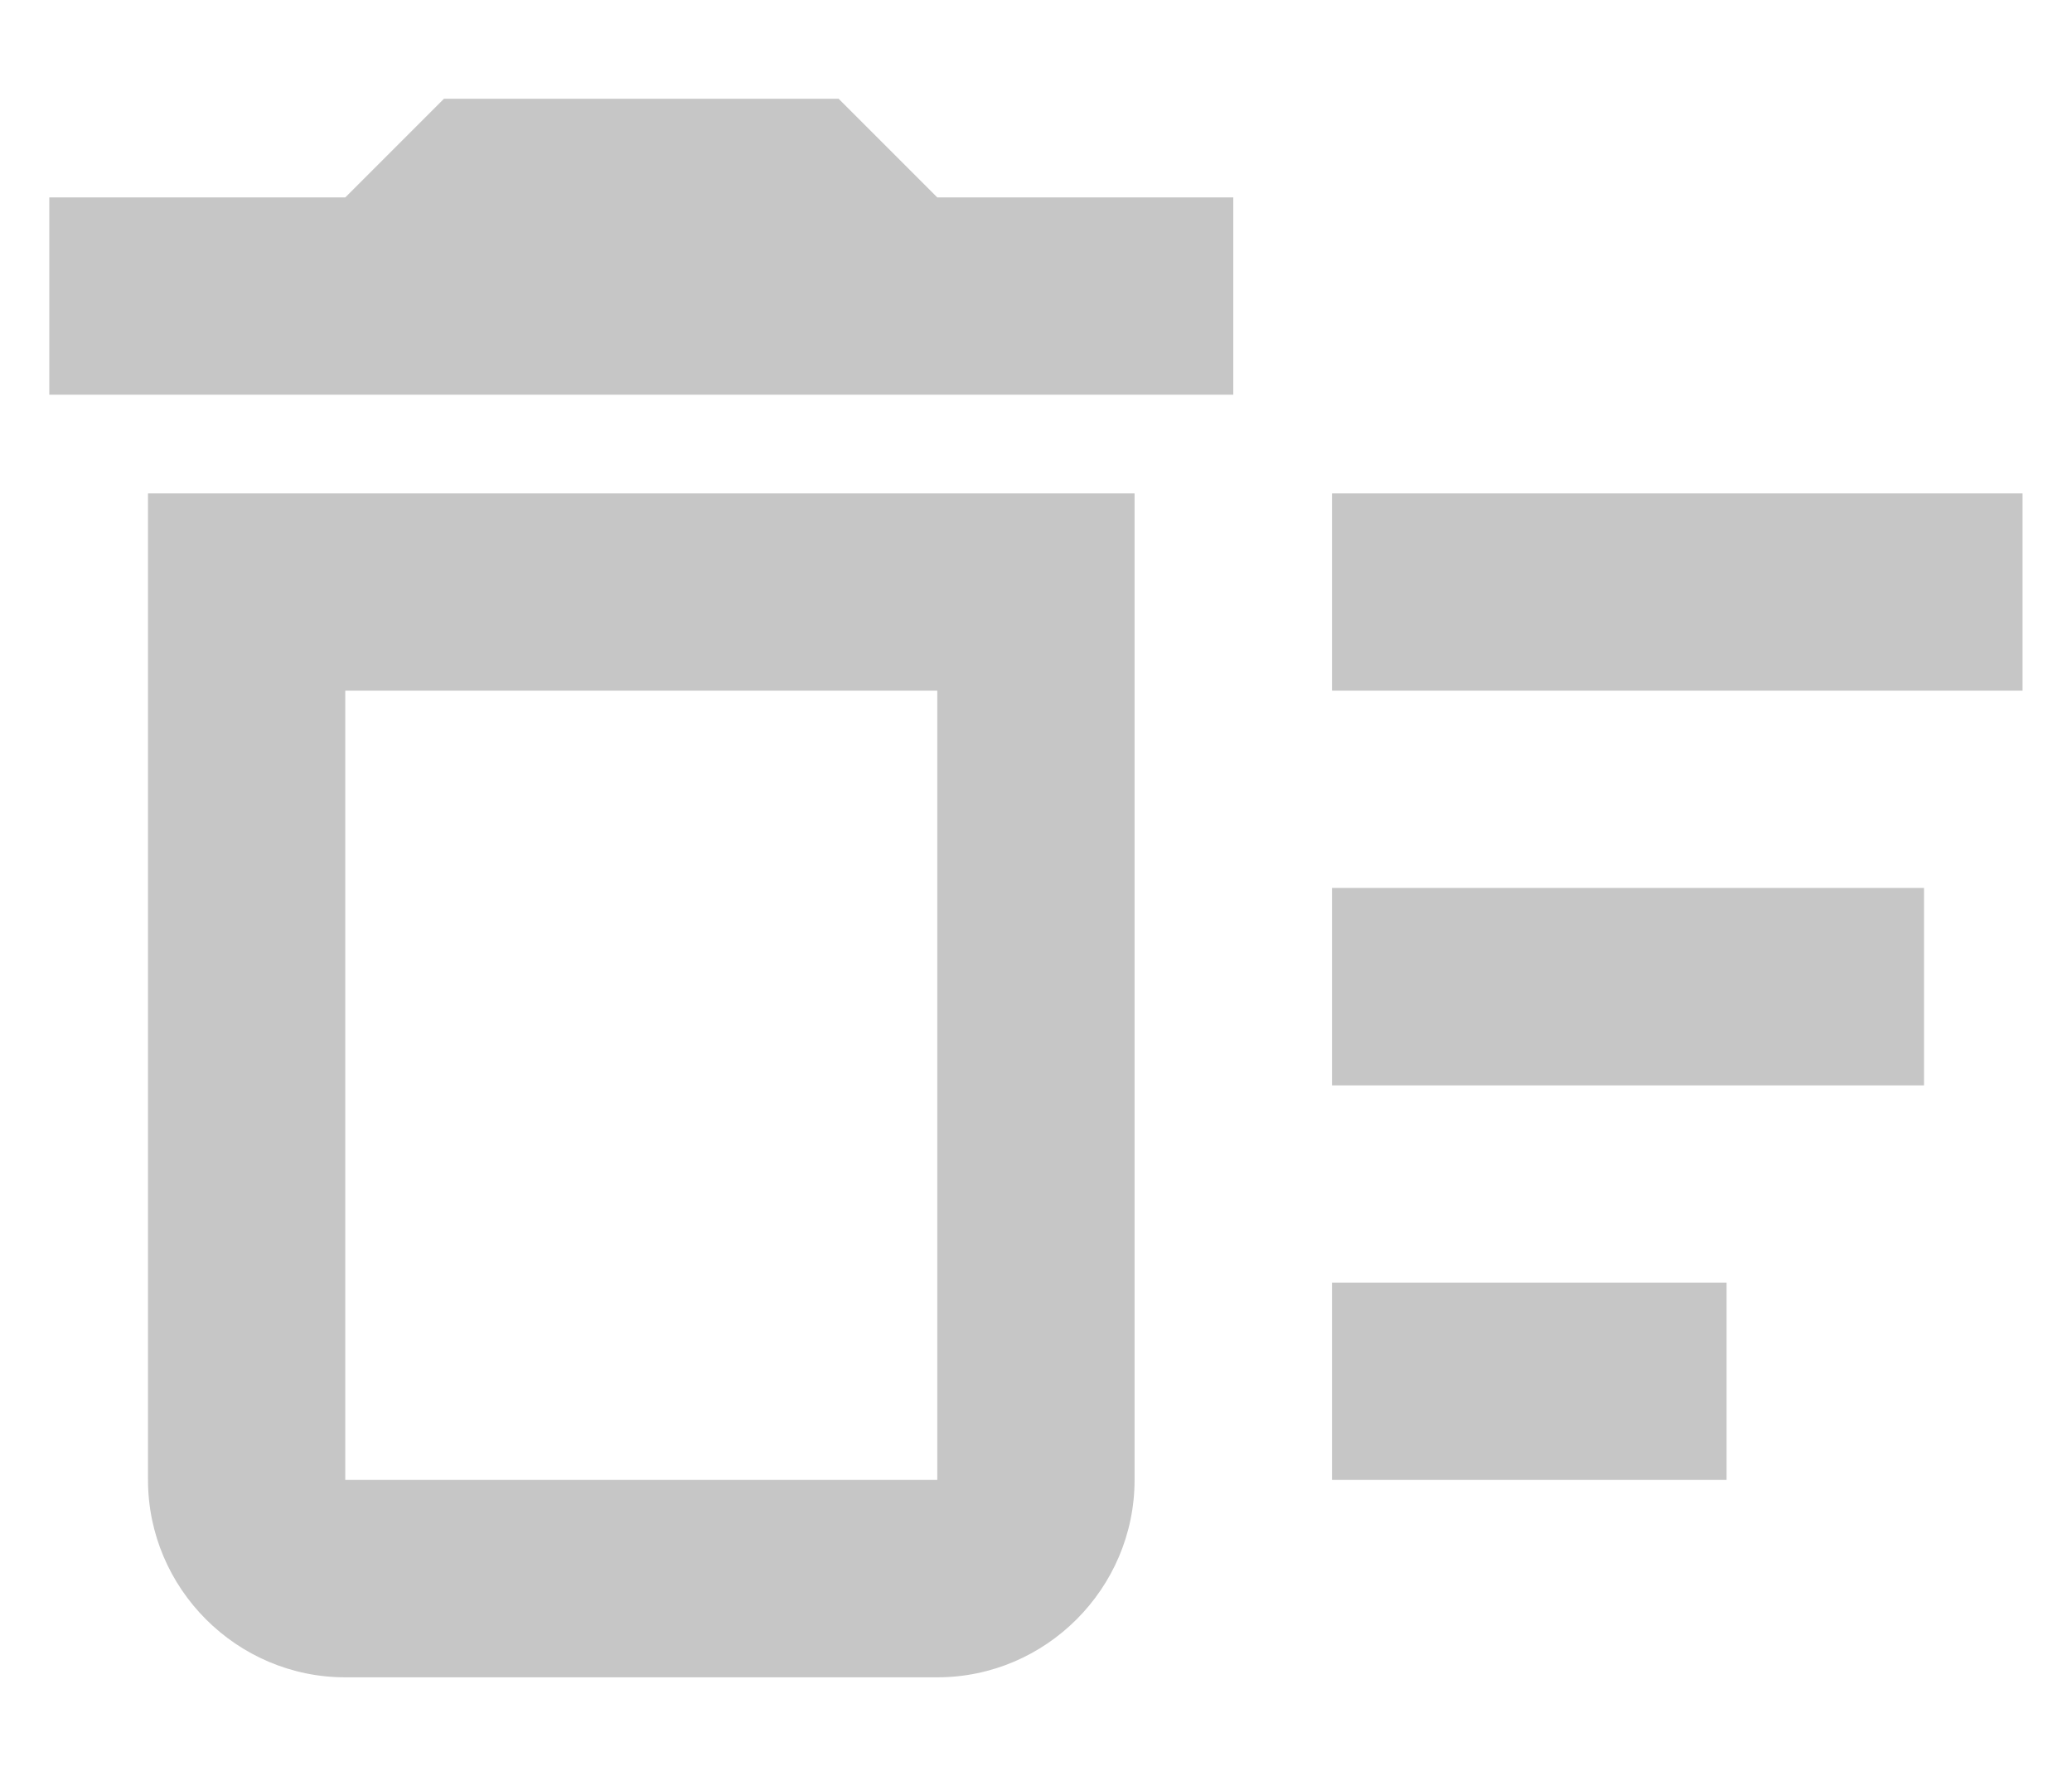 <svg width="14" height="12" viewBox="0 0 14 12" fill="none" xmlns="http://www.w3.org/2000/svg">
<path d="M9 8.667H11.666V10H9V8.667ZM9 3.334H13.666V4.667H9V3.334ZM9 6H13V7.334H9V6ZM1 10C1 10.734 1.6 11.334 2.333 11.334H6.333C7.066 11.334 7.666 10.734 7.666 10V3.334H1V10ZM2.333 4.667H6.333V10H2.333V4.667ZM5.666 0.667H3L2.333 1.334H0.333V2.667H8.333V1.334H6.333L5.666 0.667Z" fill="#C6C6C6"/>
</svg>
